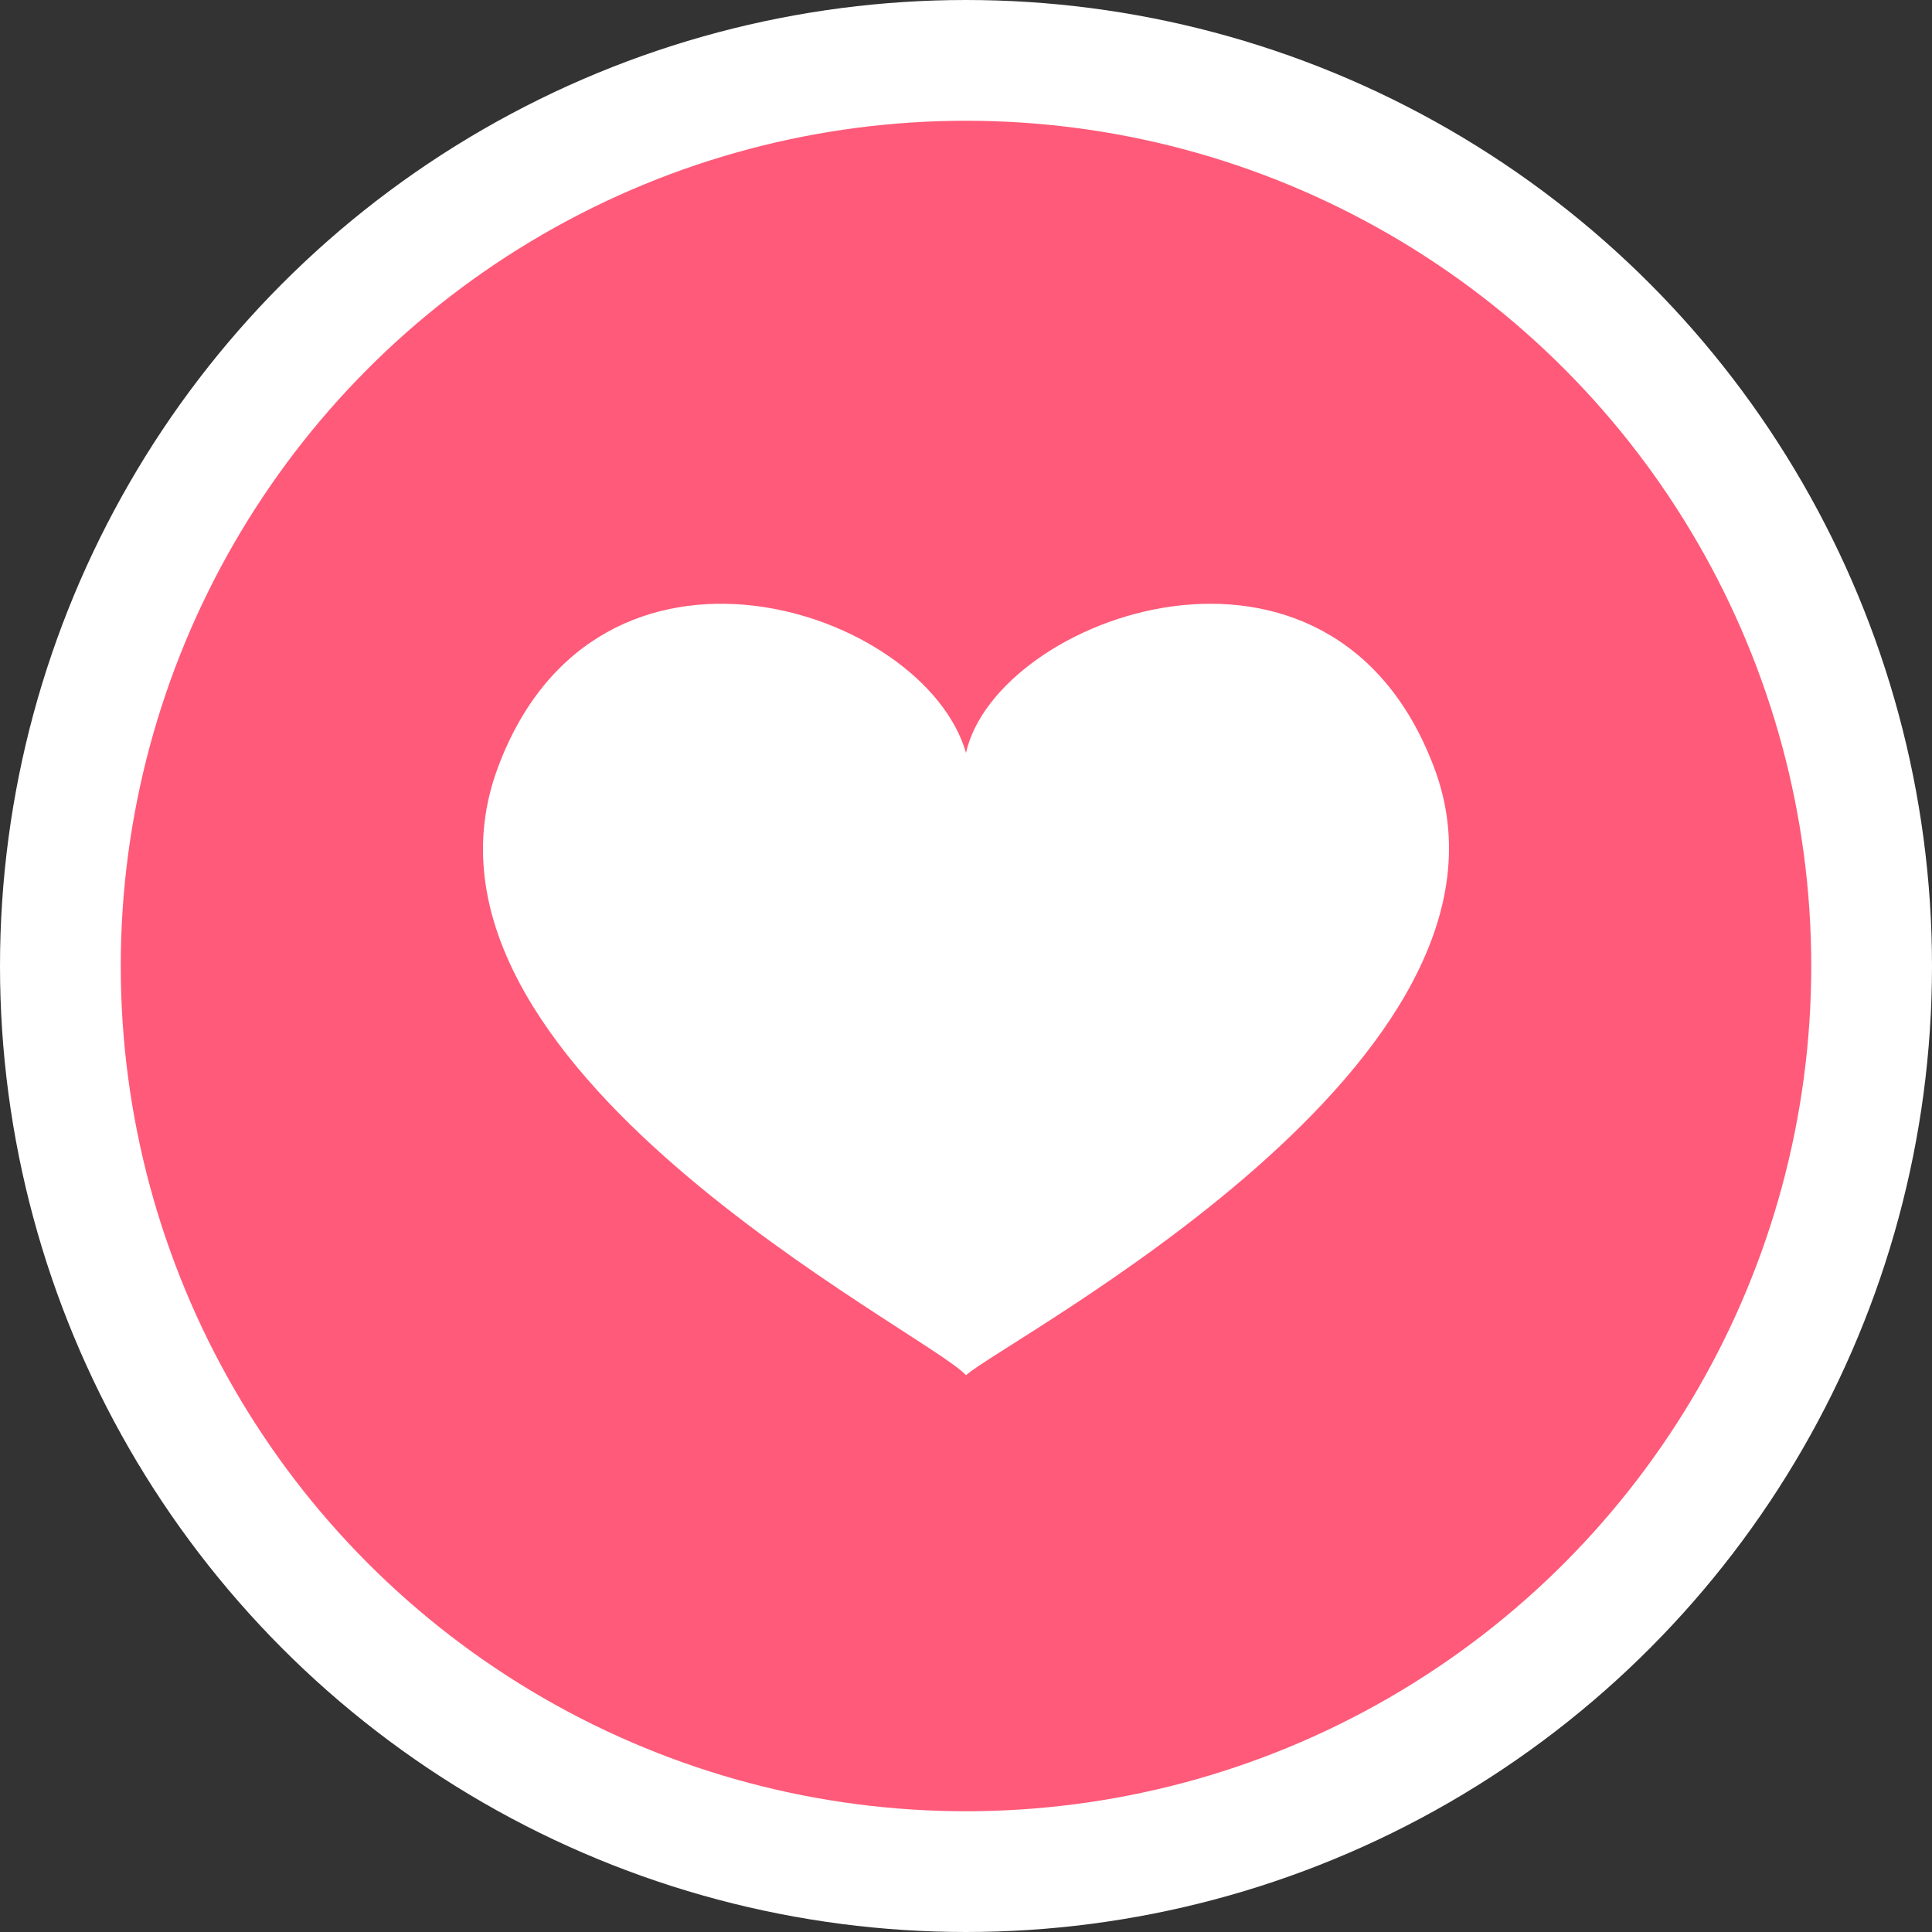 <svg xmlns="http://www.w3.org/2000/svg" width="36" height="36" viewBox="0 0 36 36" fill="none"><rect x="0" y="0" width="36" height="36" fill="#333333" stroke="none"/><circle cx="18" cy="18" r="16.875" fill="#FF5A79" stroke="white" stroke-width="2.25"></circle><path d="M26.721 14.298C24.803 9.204 18.569 11.481 18 14.028C17.221 11.331 11.137 9.323 9.279 14.298C7.211 19.842 17.281 24.817 18 25.626C18.719 24.967 28.788 19.752 26.721 14.298Z" fill="white"></path></svg>